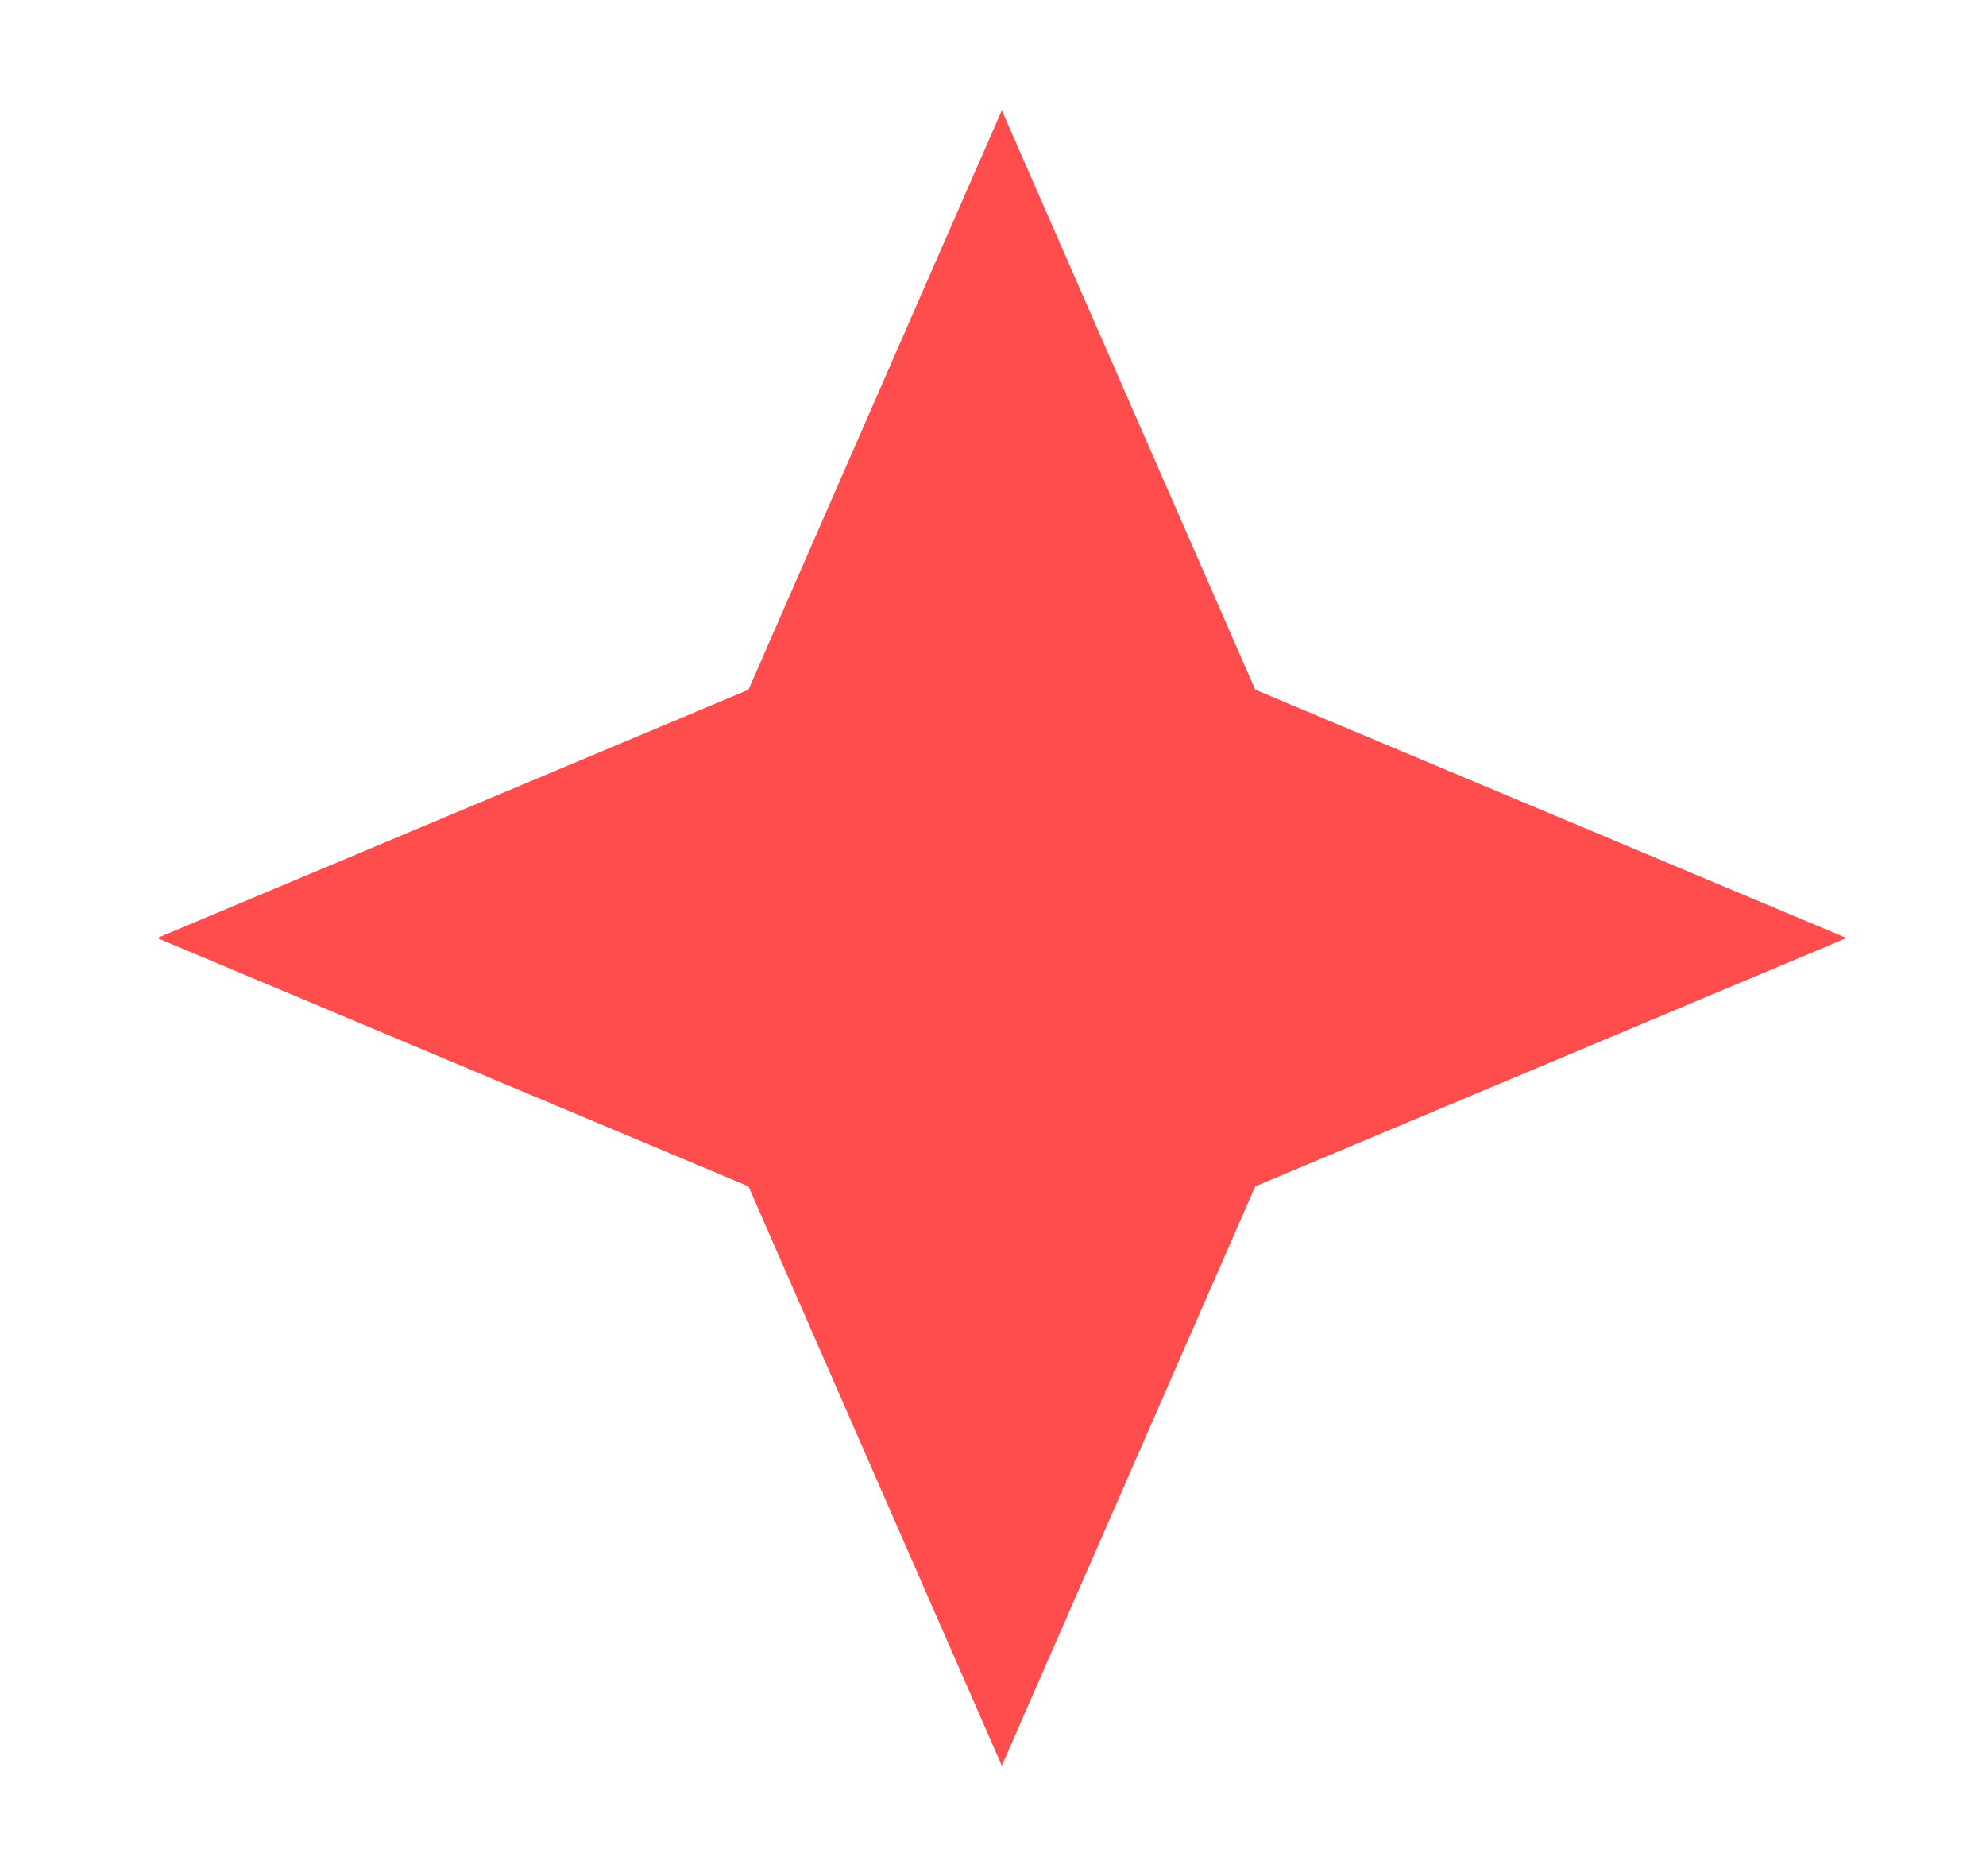 <svg width="36" height="34" viewBox="0 0 36 34" fill="none" xmlns="http://www.w3.org/2000/svg">
<g opacity="0.7" filter="url(#filter0_f_396_1593)">
<path d="M18.16 2L22.754 12.5L33.472 17L22.754 21.5L18.16 32L13.567 21.5L2.848 17L13.567 12.5L18.16 2Z" fill="url(#paint0_linear_396_1593)"/>
</g>
<defs>
<filter id="filter0_f_396_1593" x="0.848" y="0" width="34.624" height="34" filterUnits="userSpaceOnUse" color-interpolation-filters="sRGB">
<feFlood flood-opacity="0" result="BackgroundImageFix"/>
<feBlend mode="normal" in="SourceGraphic" in2="BackgroundImageFix" result="shape"/>
<feGaussianBlur stdDeviation="1" result="effect1_foregroundBlur_396_1593"/>
</filter>
<linearGradient id="paint0_linear_396_1593" x1="18.16" y1="2" x2="18.16" y2="32" gradientUnits="userSpaceOnUse">
<stop stop-color="red"/>
</linearGradient>
</defs>
</svg>
